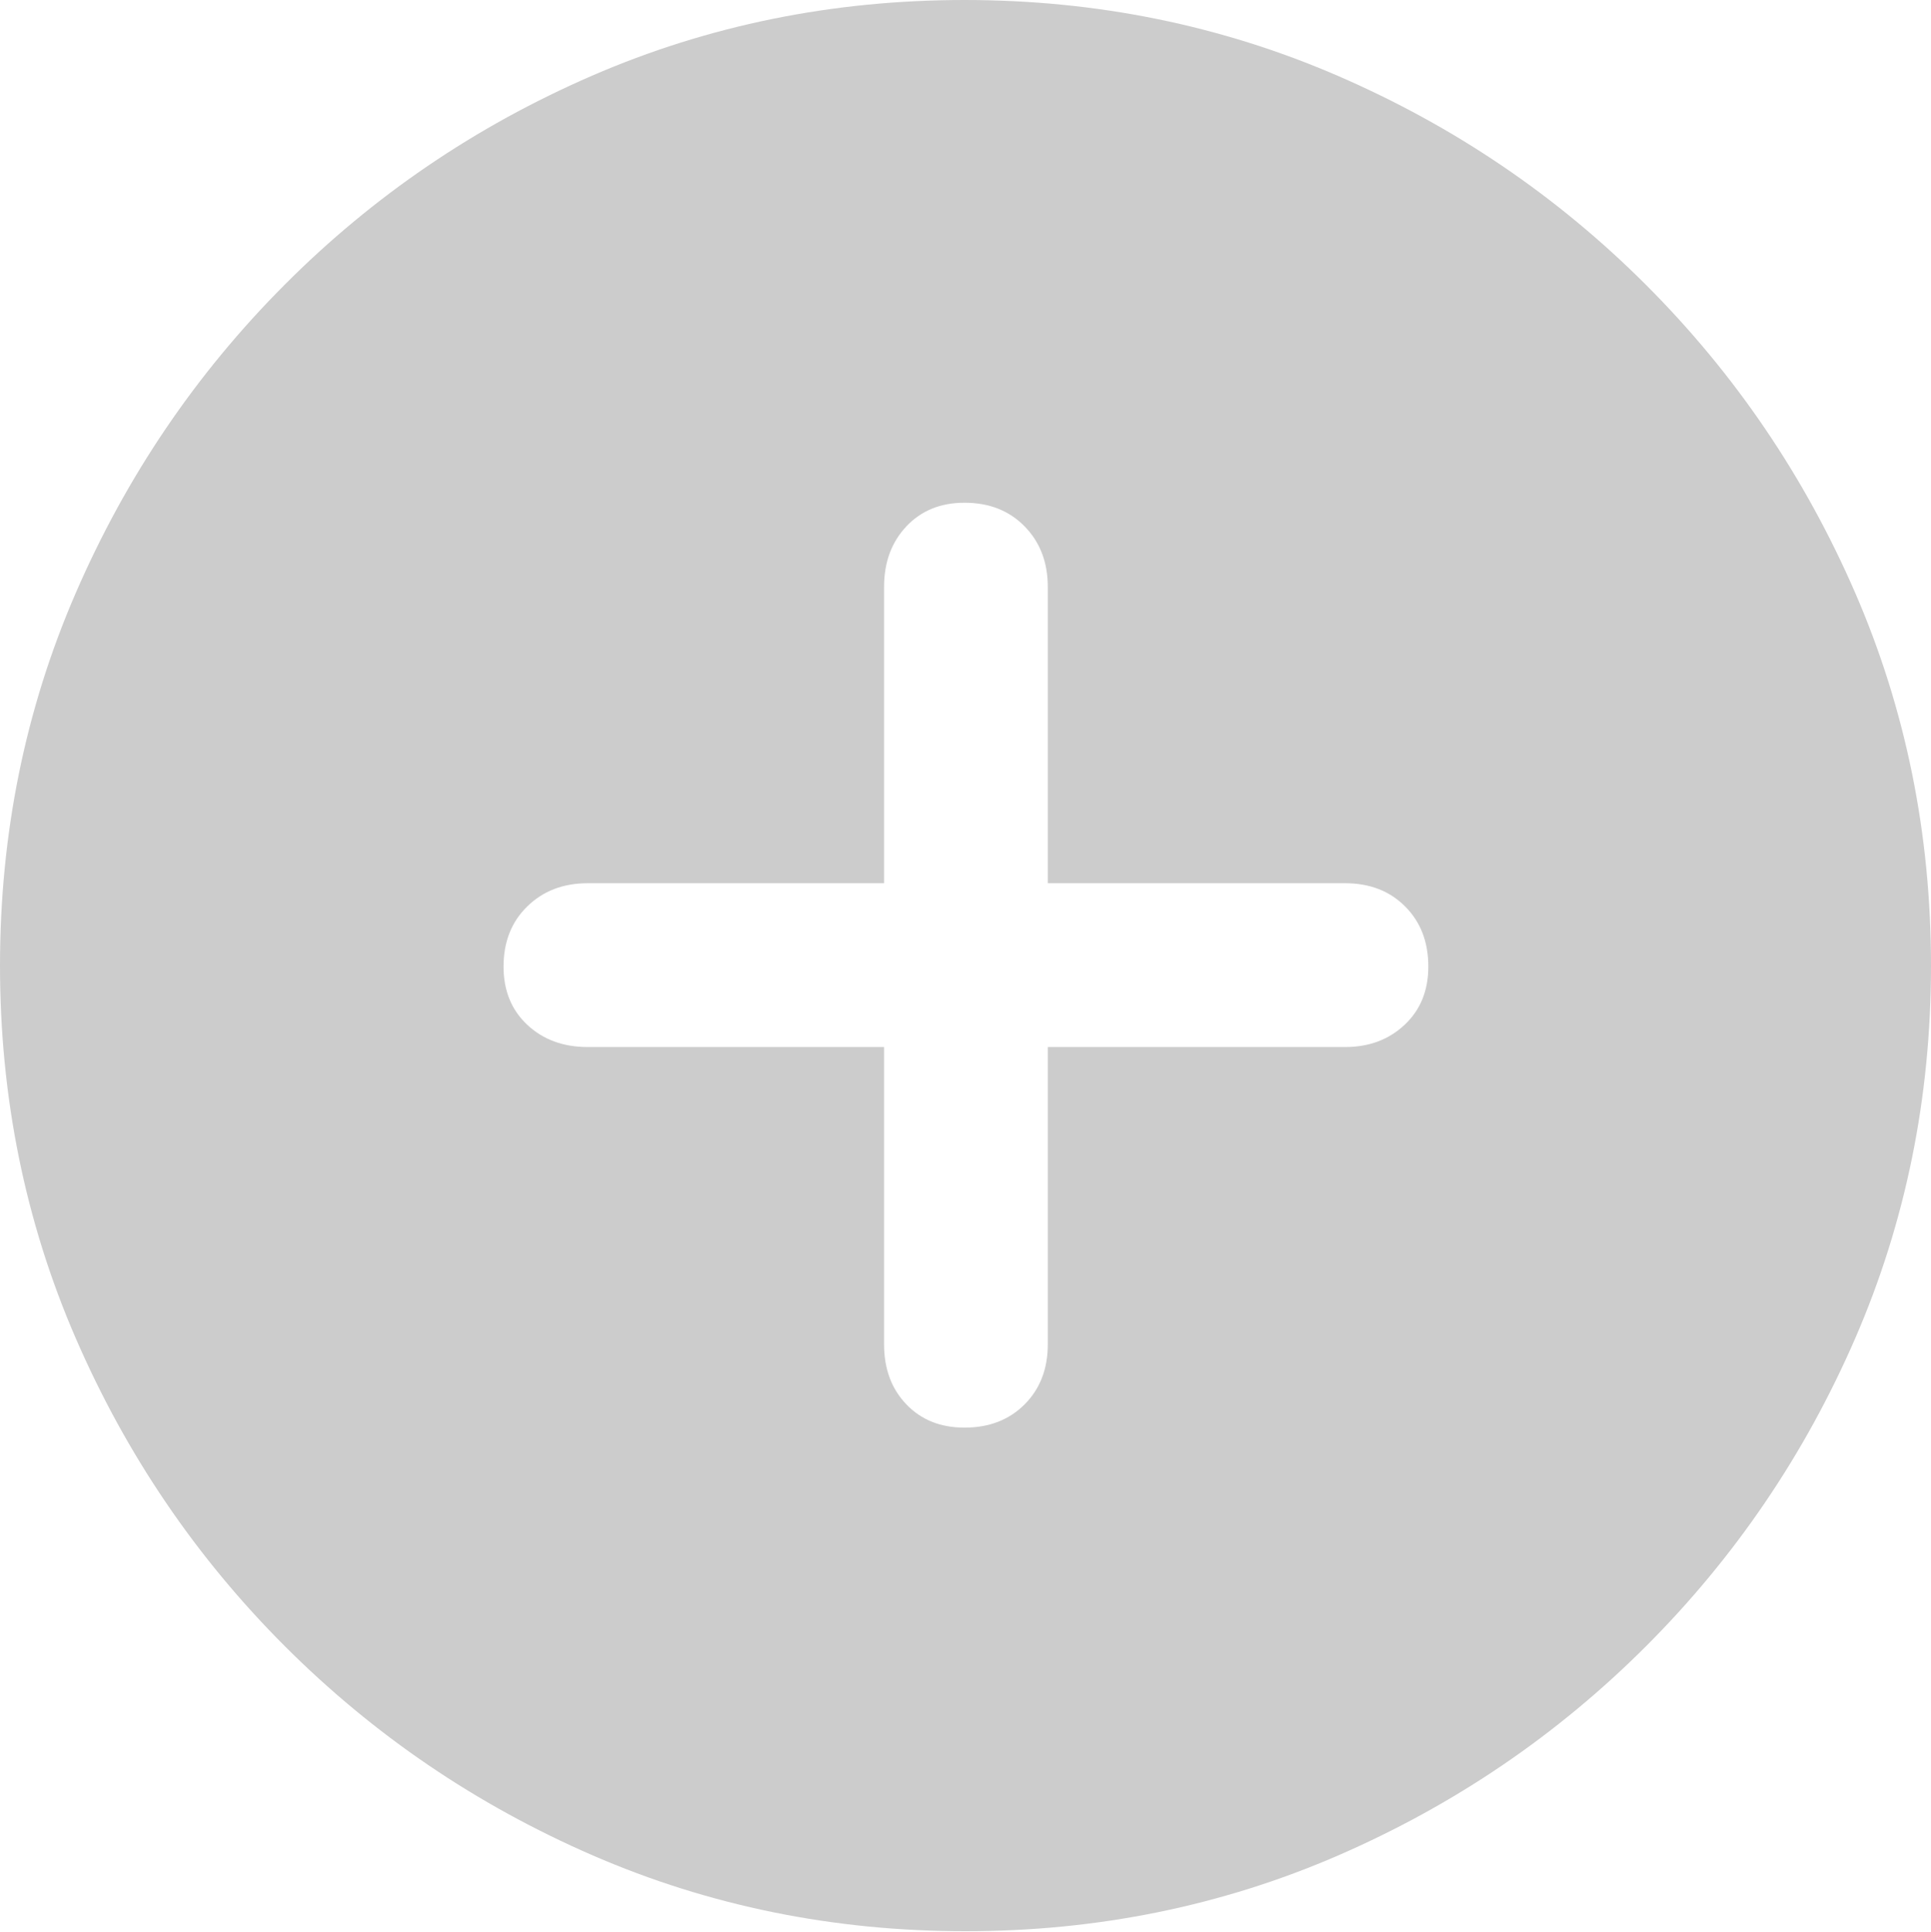 <?xml version="1.0" encoding="UTF-8"?>
<!--Generator: Apple Native CoreSVG 175-->
<!DOCTYPE svg
PUBLIC "-//W3C//DTD SVG 1.1//EN"
       "http://www.w3.org/Graphics/SVG/1.1/DTD/svg11.dtd">
<svg version="1.1" xmlns="http://www.w3.org/2000/svg" xmlns:xlink="http://www.w3.org/1999/xlink" width="19.922" height="19.932">
 <g>
  <rect height="19.932" opacity="0" width="19.922" x="0" y="0"/>
  <path d="M9.961 19.922Q12.002 19.922 13.804 19.141Q15.605 18.359 16.982 16.982Q18.359 15.605 19.141 13.804Q19.922 12.002 19.922 9.961Q19.922 7.92 19.141 6.118Q18.359 4.316 16.982 2.939Q15.605 1.562 13.799 0.781Q11.992 0 9.951 0Q7.91 0 6.108 0.781Q4.307 1.562 2.935 2.939Q1.562 4.316 0.781 6.118Q0 7.92 0 9.961Q0 12.002 0.781 13.804Q1.562 15.605 2.939 16.982Q4.316 18.359 6.118 19.141Q7.92 19.922 9.961 19.922ZM5.195 9.971Q5.195 9.59 5.439 9.351Q5.684 9.111 6.064 9.111L9.121 9.111L9.121 6.055Q9.121 5.674 9.351 5.43Q9.58 5.186 9.951 5.186Q10.332 5.186 10.571 5.43Q10.81 5.674 10.81 6.055L10.81 9.111L13.877 9.111Q14.258 9.111 14.497 9.351Q14.736 9.59 14.736 9.971Q14.736 10.342 14.492 10.571Q14.248 10.801 13.877 10.801L10.81 10.801L10.81 13.867Q10.81 14.248 10.571 14.487Q10.332 14.727 9.951 14.727Q9.58 14.727 9.351 14.487Q9.121 14.248 9.121 13.867L9.121 10.801L6.064 10.801Q5.684 10.801 5.439 10.571Q5.195 10.342 5.195 9.971Z" fill="#cccccc"/>
 </g>
</svg>
